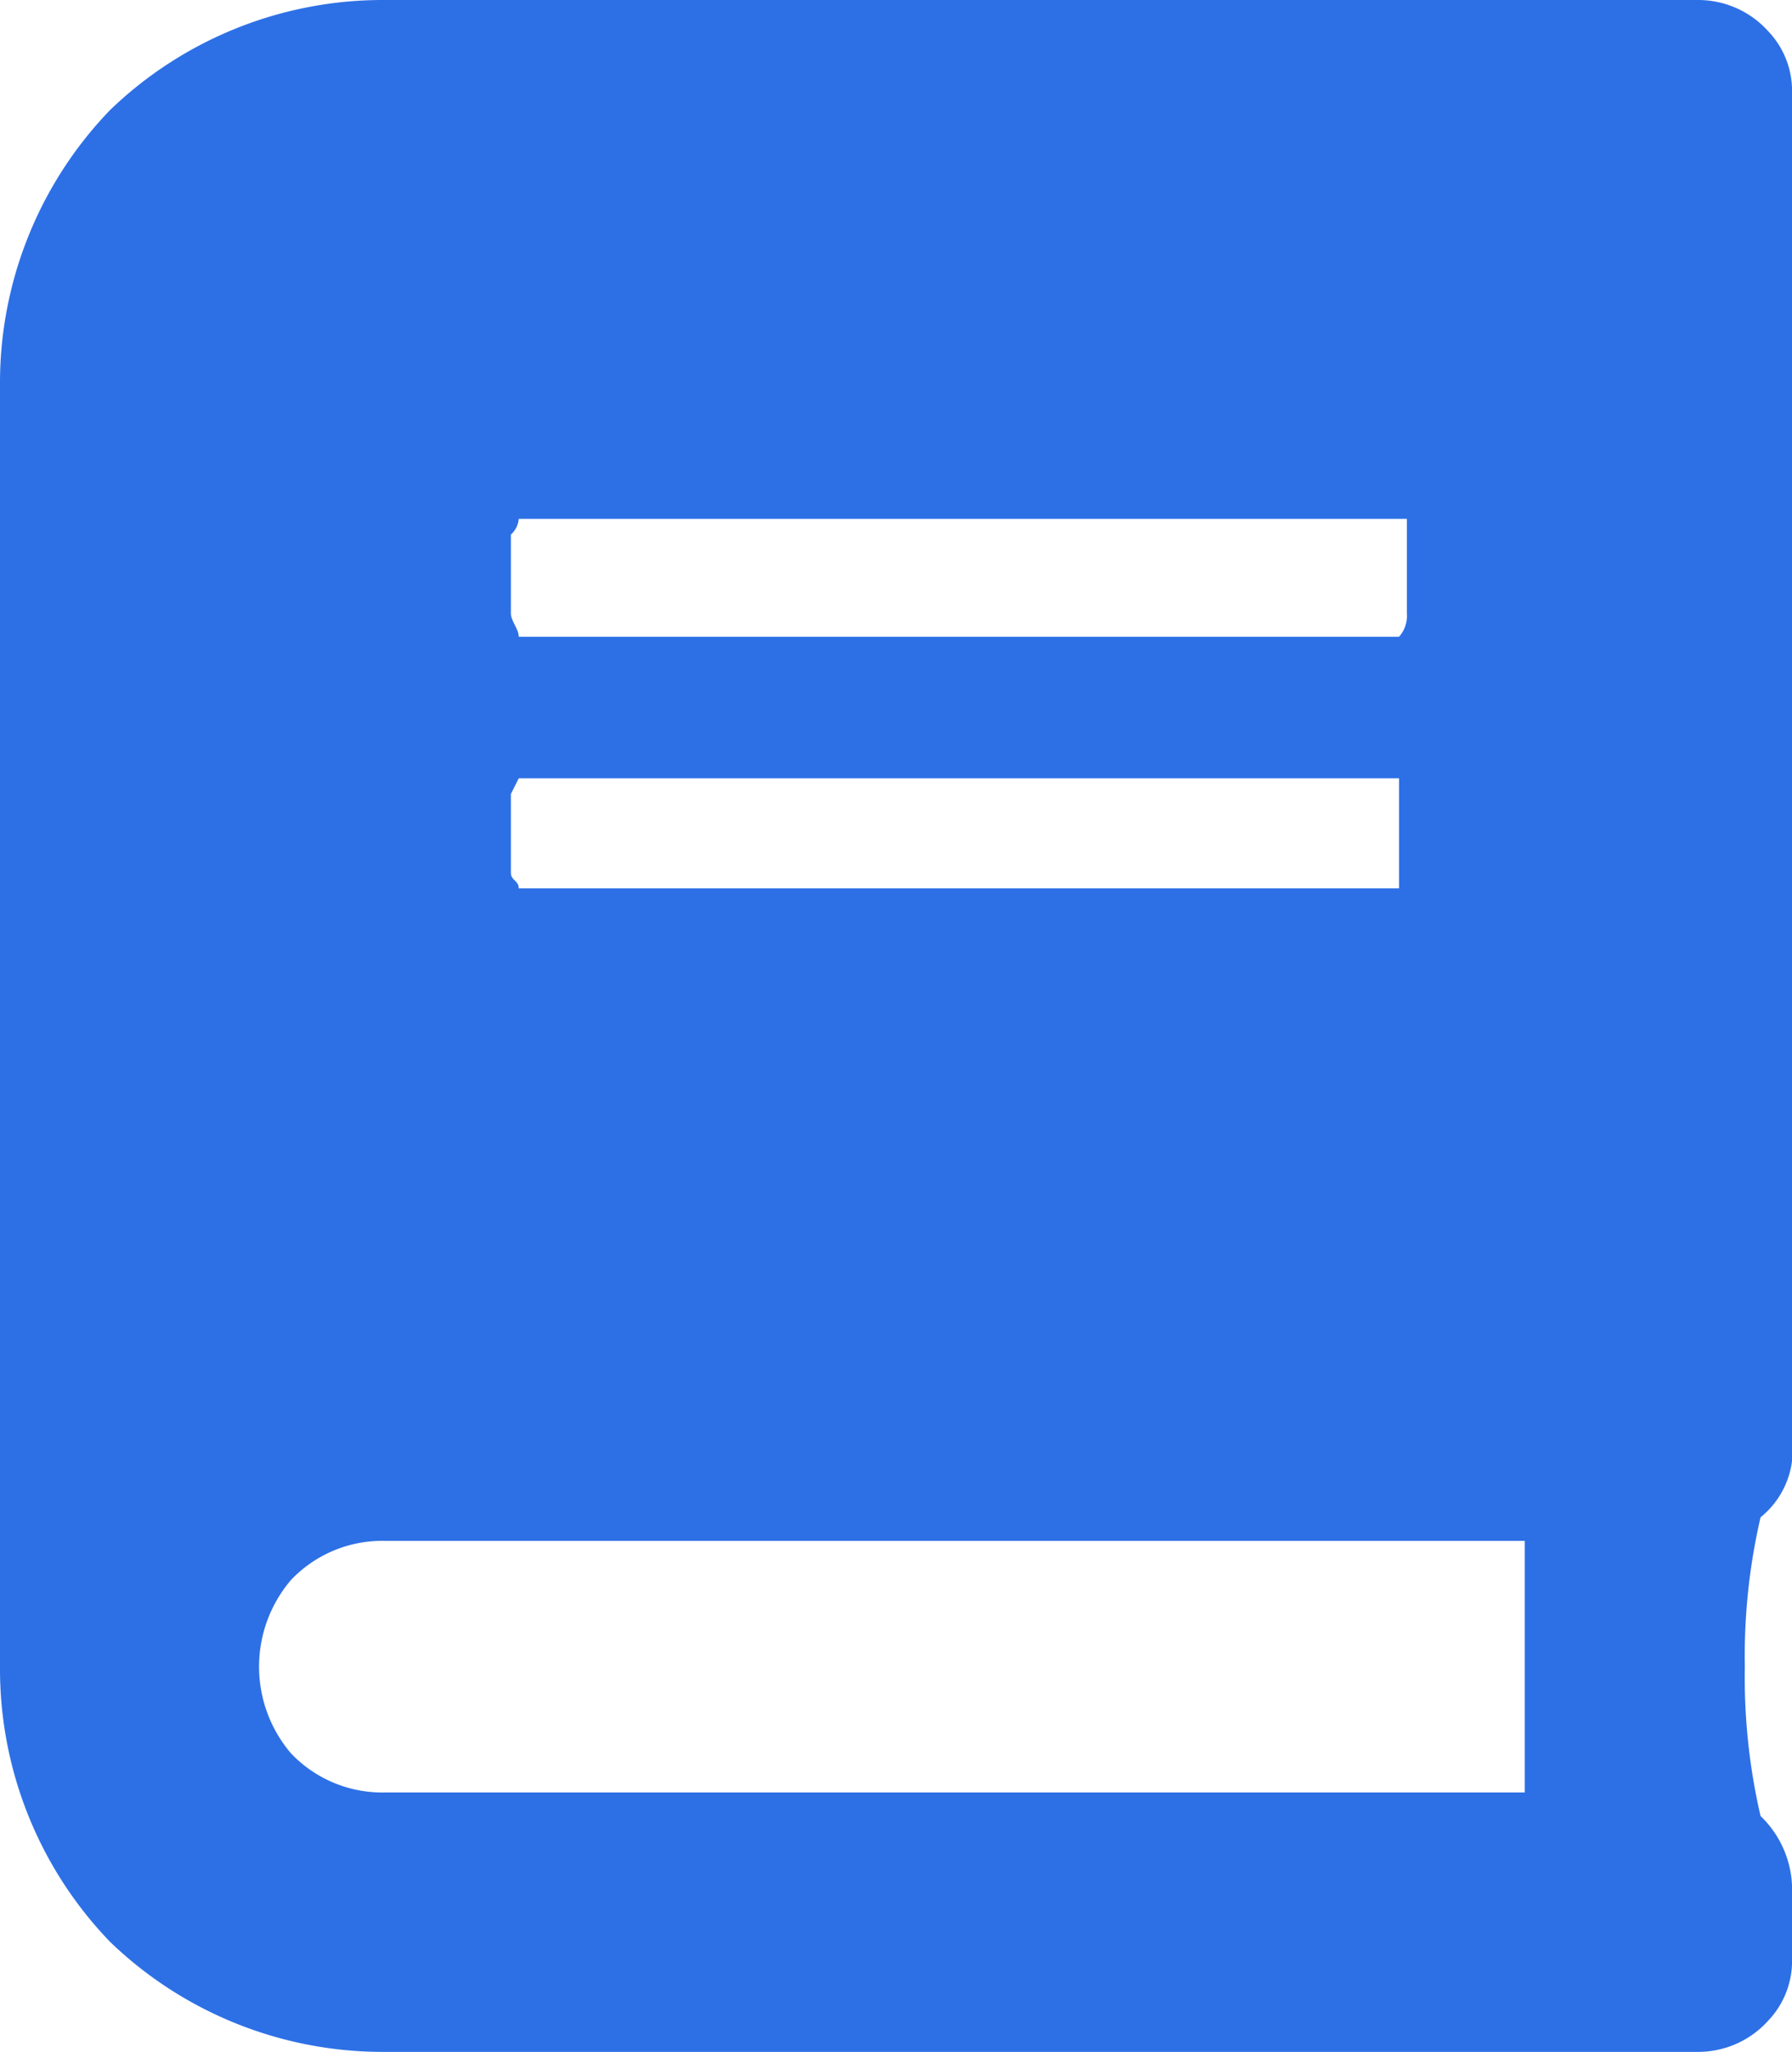 <svg xmlns="http://www.w3.org/2000/svg" viewBox="0 0 22.8 26.1"><title>icon-catalog</title><g id="Layer_2" data-name="Layer 2"><g id="Layer_1-2" data-name="Layer 1"><path d="M22.8,18.3a1.1,1.1,0,0,1-.4,1,7.8,7.8,0,0,0-.2,1.9,7.8,7.8,0,0,0,.2,1.9,1.3,1.3,0,0,1,.4,1v.8a1.1,1.1,0,0,1-.3.8,1.2,1.2,0,0,1-.9.4H4.9a5,5,0,0,1-3.5-1.4A5,5,0,0,1,0,21.2V4.9A5,5,0,0,1,1.4,1.4,5,5,0,0,1,4.9,0H21.6a1.2,1.2,0,0,1,.9.4,1.1,1.1,0,0,1,.3.8Zm-3.4,4.5V19.6H4.9a1.6,1.6,0,0,0-1.2.5,1.7,1.7,0,0,0,0,2.2,1.6,1.6,0,0,0,1.2.5ZM6.5,6.8v1c0,.1.1.2.1.3H17.8a.4.4,0,0,0,.1-.3V6.6H6.6A.3.3,0,0,1,6.5,6.8Zm0,3.3v1c0,.1.1.1.1.2H17.8V9.9H6.6Z" fill="#2d70e6"/></g></g></svg>